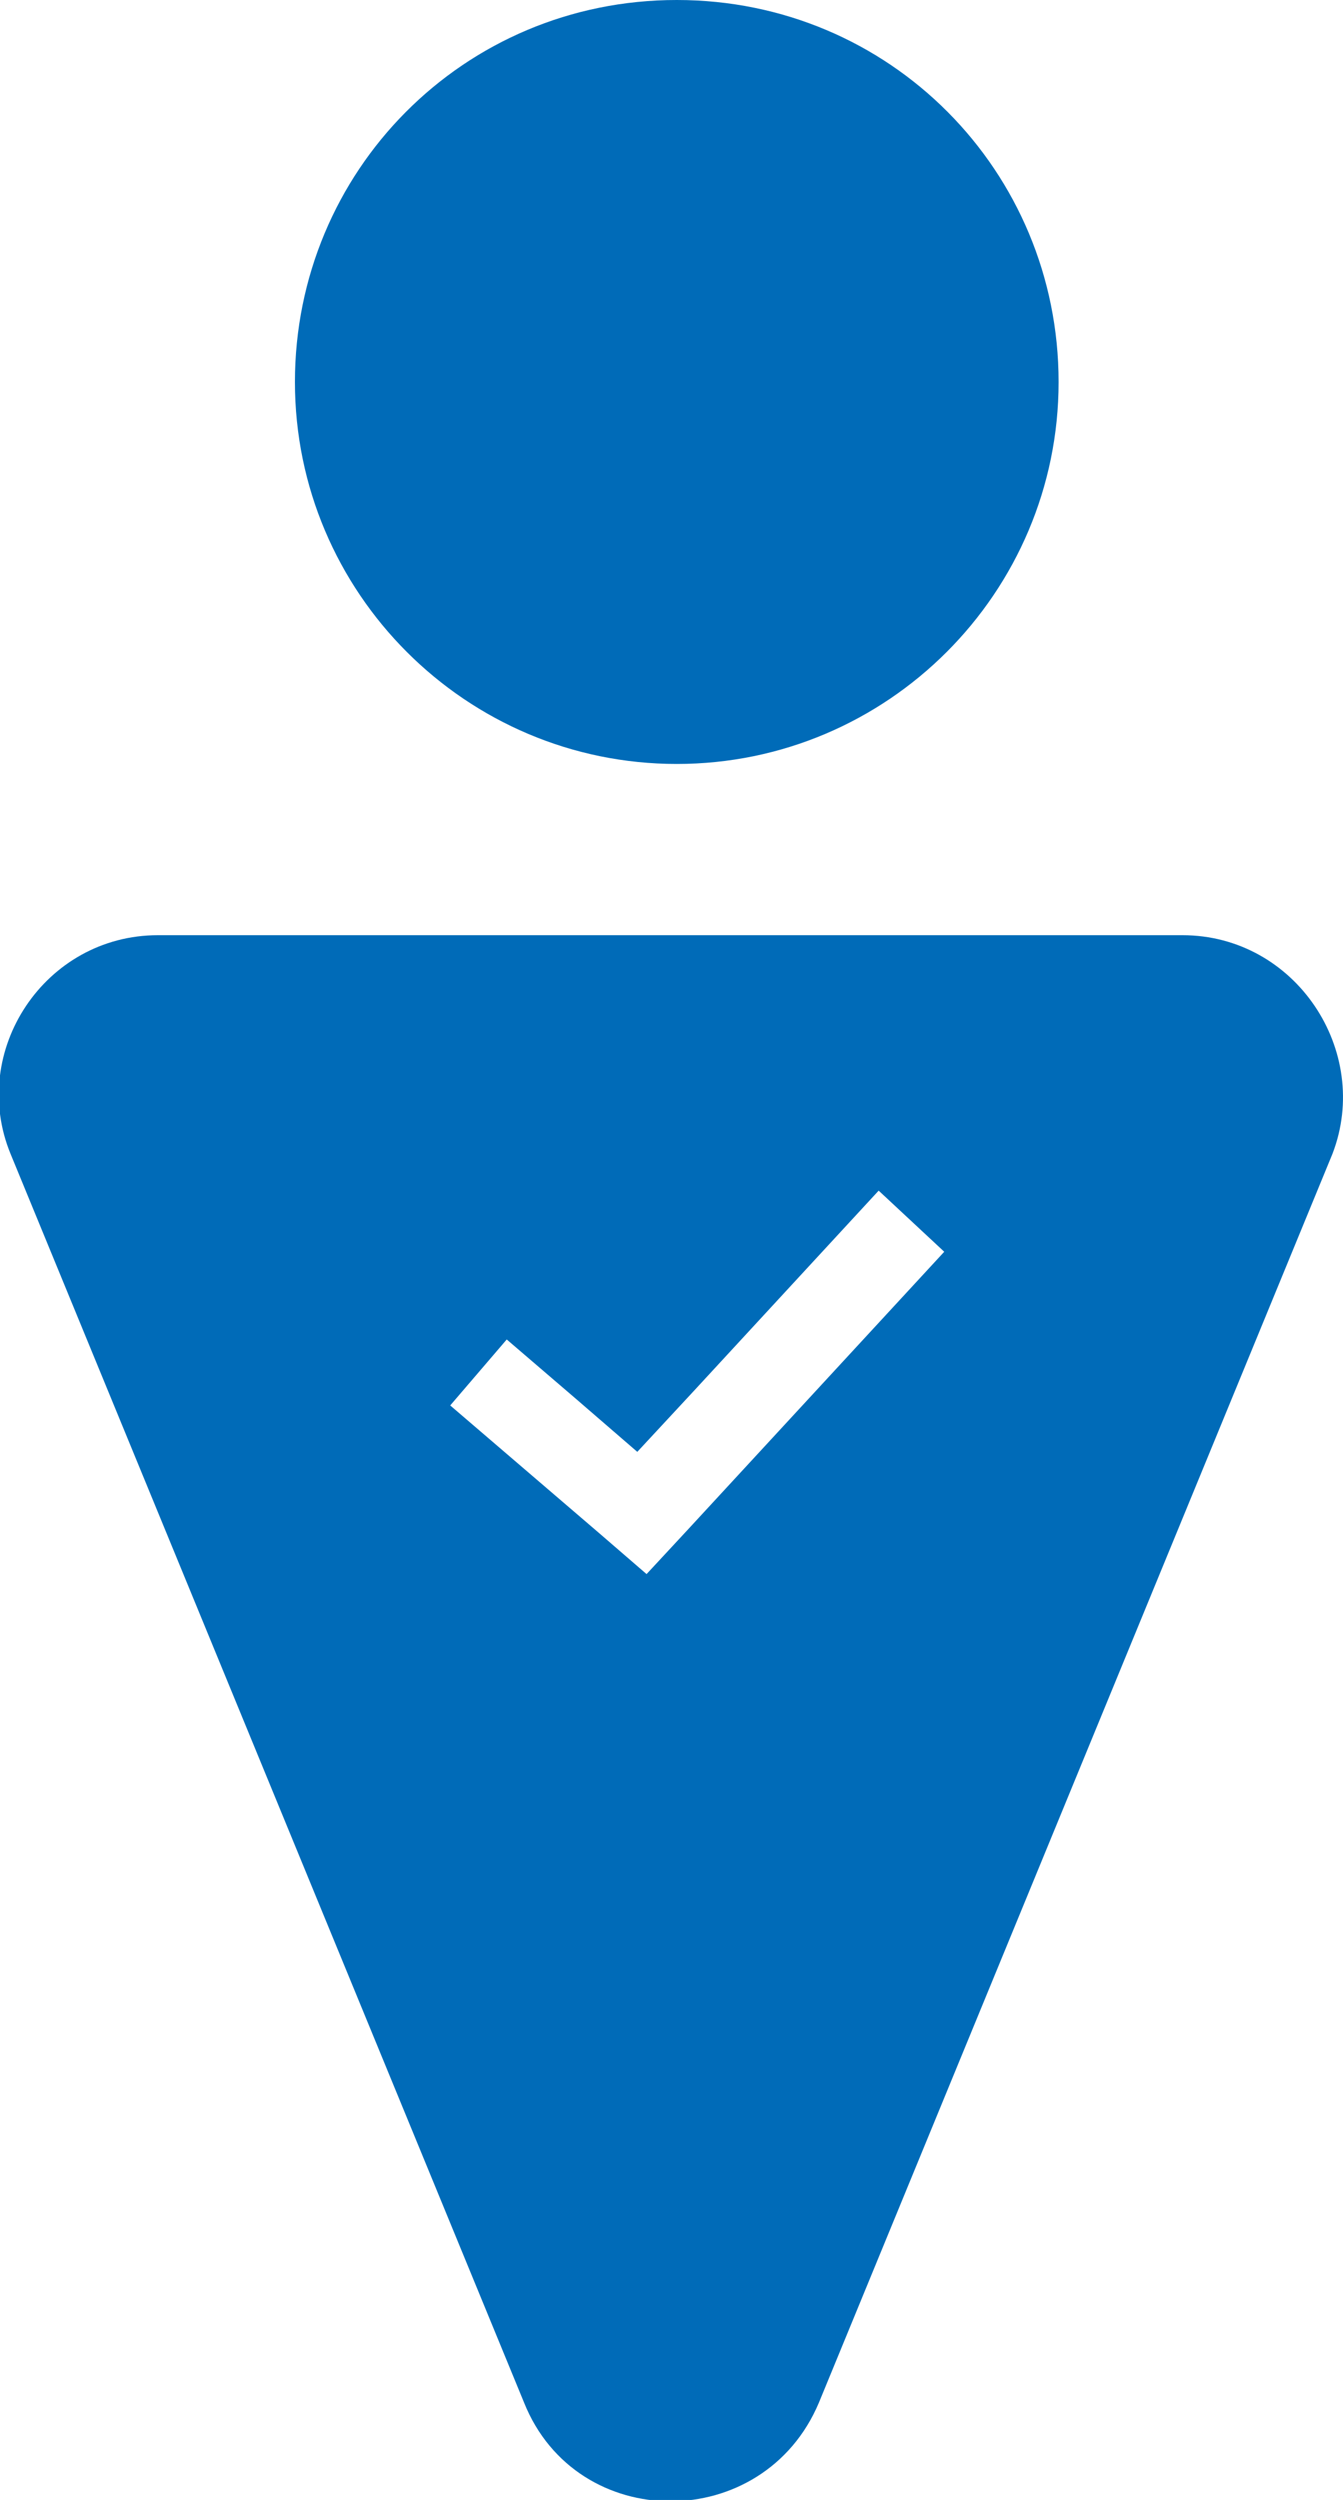 <?xml version="1.0" encoding="utf-8"?>
<!-- Generator: Adobe Illustrator 21.0.0, SVG Export Plug-In . SVG Version: 6.00 Build 0)  -->
<svg version="1.1" id="Layer_1" xmlns="http://www.w3.org/2000/svg" xmlns:xlink="http://www.w3.org/1999/xlink" x="0px" y="0px"
	 viewBox="0 0 51 94.9" style="enable-background:new 0 0 51 94.9;" xml:space="preserve">
<style type="text/css">
	.st0{fill:#006BB8;}
</style>
<path class="st0" d="M25.7,29c8,0,14.5-6.5,14.5-14.5S33.8,0,25.7,0S11.2,6.5,11.2,14.5S17.7,29,25.7,29z M44.9,35.5H6
	c-4.3,0-7.2,4.4-5.6,8.3l19.5,47.4c2,5,9.1,5,11.2,0l19.5-47.4C52.1,39.9,49.2,35.5,44.9,35.5z M26.133,58.051l-1.58,1.702
	l-1.783-1.54l-5.673-4.862l2.146-2.504l2.595,2.225l2.363,2.041l2.095-2.256l7.071-7.66l2.49,2.32L26.133,58.051z"/>
</svg>
